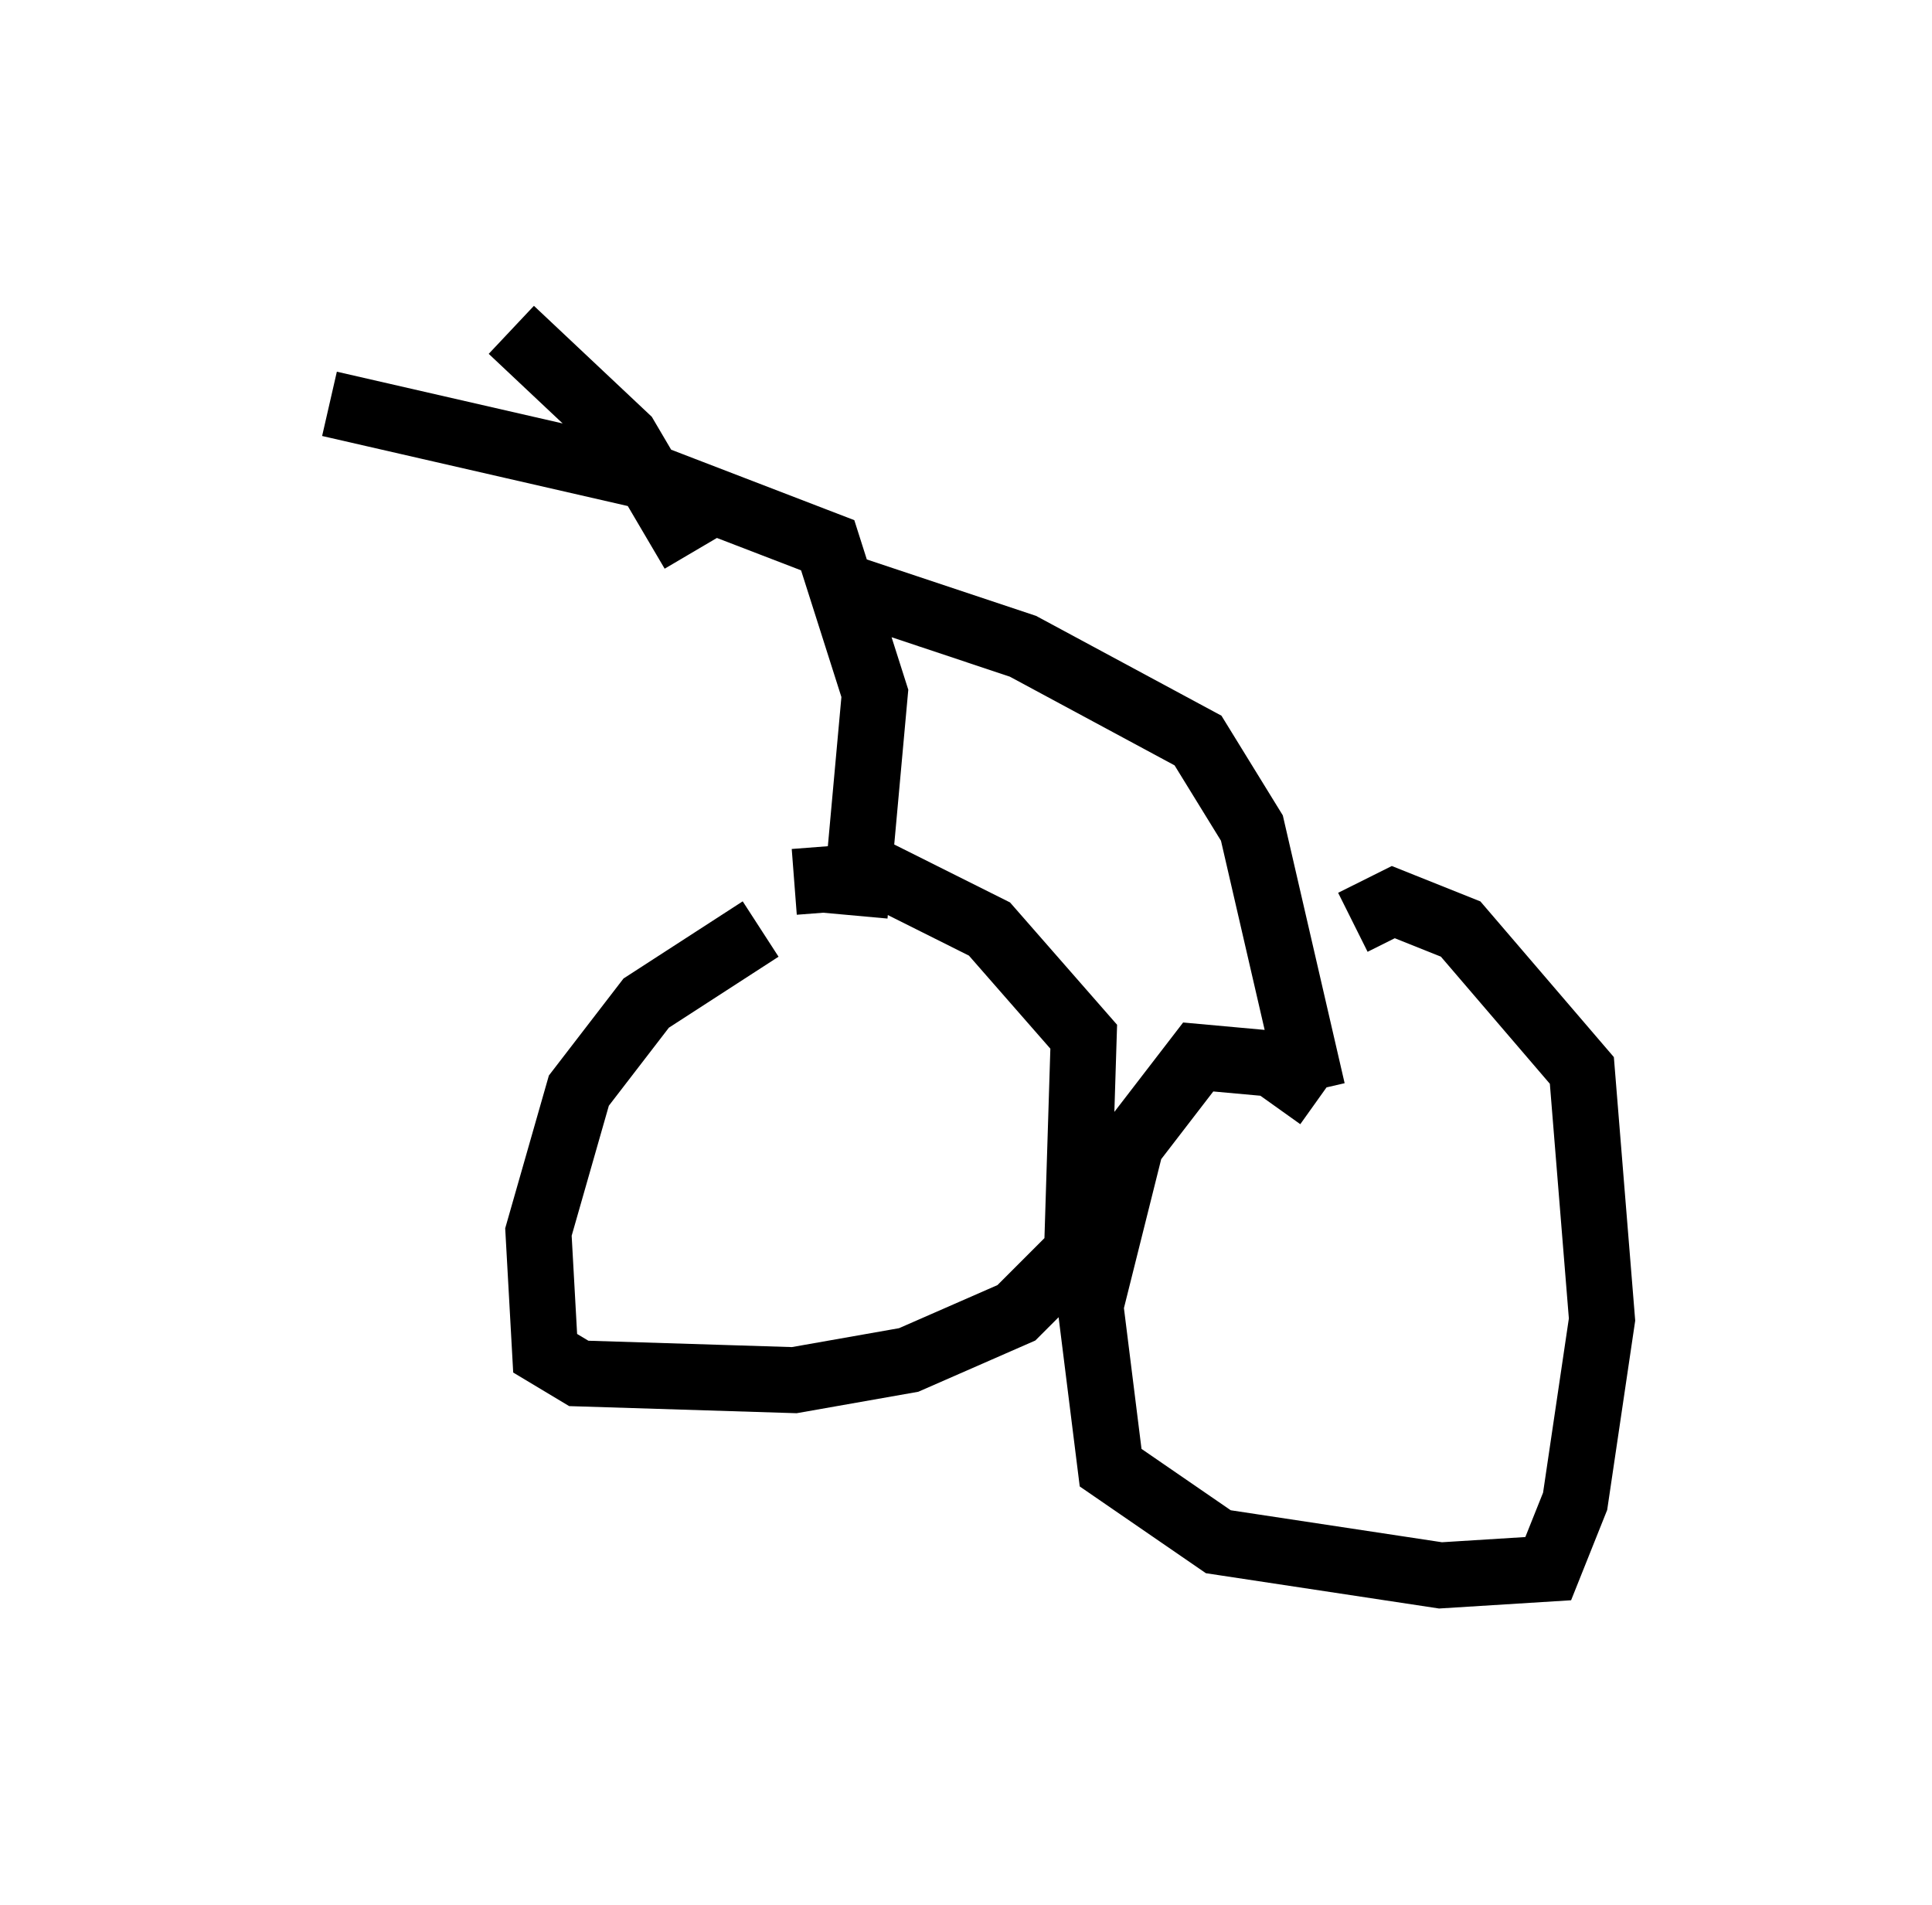 <?xml version="1.0" encoding="utf-8" ?>
<svg baseProfile="full" height="28.886" version="1.1" width="29.294" xmlns="http://www.w3.org/2000/svg" xmlns:ev="http://www.w3.org/2001/xml-events" xmlns:xlink="http://www.w3.org/1999/xlink"><defs /><rect fill="white" height="28.886" width="29.294" x="0" y="0" /><path d="M13.677, 14.188 m-2.144, -0.102 l-1.735, 1.123 -1.021, 1.327 l-0.613, 2.144 0.102, 1.838 l0.51, 0.306 3.267, 0.102 l1.735, -0.306 1.633, -0.715 l0.919, -0.919 0.102, -3.267 l-1.429, -1.633 -1.633, -0.817 l-1.327, 0.102 m7.963, 3.267 l-0.715, -0.51 -1.123, -0.102 l-1.021, 1.327 -0.613, 2.45 l0.306, 2.45 1.633, 1.123 l3.369, 0.51 1.633, -0.102 l0.408, -1.021 0.408, -2.756 l-0.306, -3.777 -1.838, -2.144 l-1.021, -0.408 -0.613, 0.306 m-7.554, -0.102 l0.306, -3.369 -0.715, -2.246 l-2.654, -1.021 -4.9, -1.123 m5.513, 2.246 l-1.021, -1.735 -1.735, -1.633 m5.002, 3.879 l2.756, 0.919 2.654, 1.429 l0.817, 1.327 0.919, 3.981 " fill="none" stroke="black" stroke-width="1" /></svg>